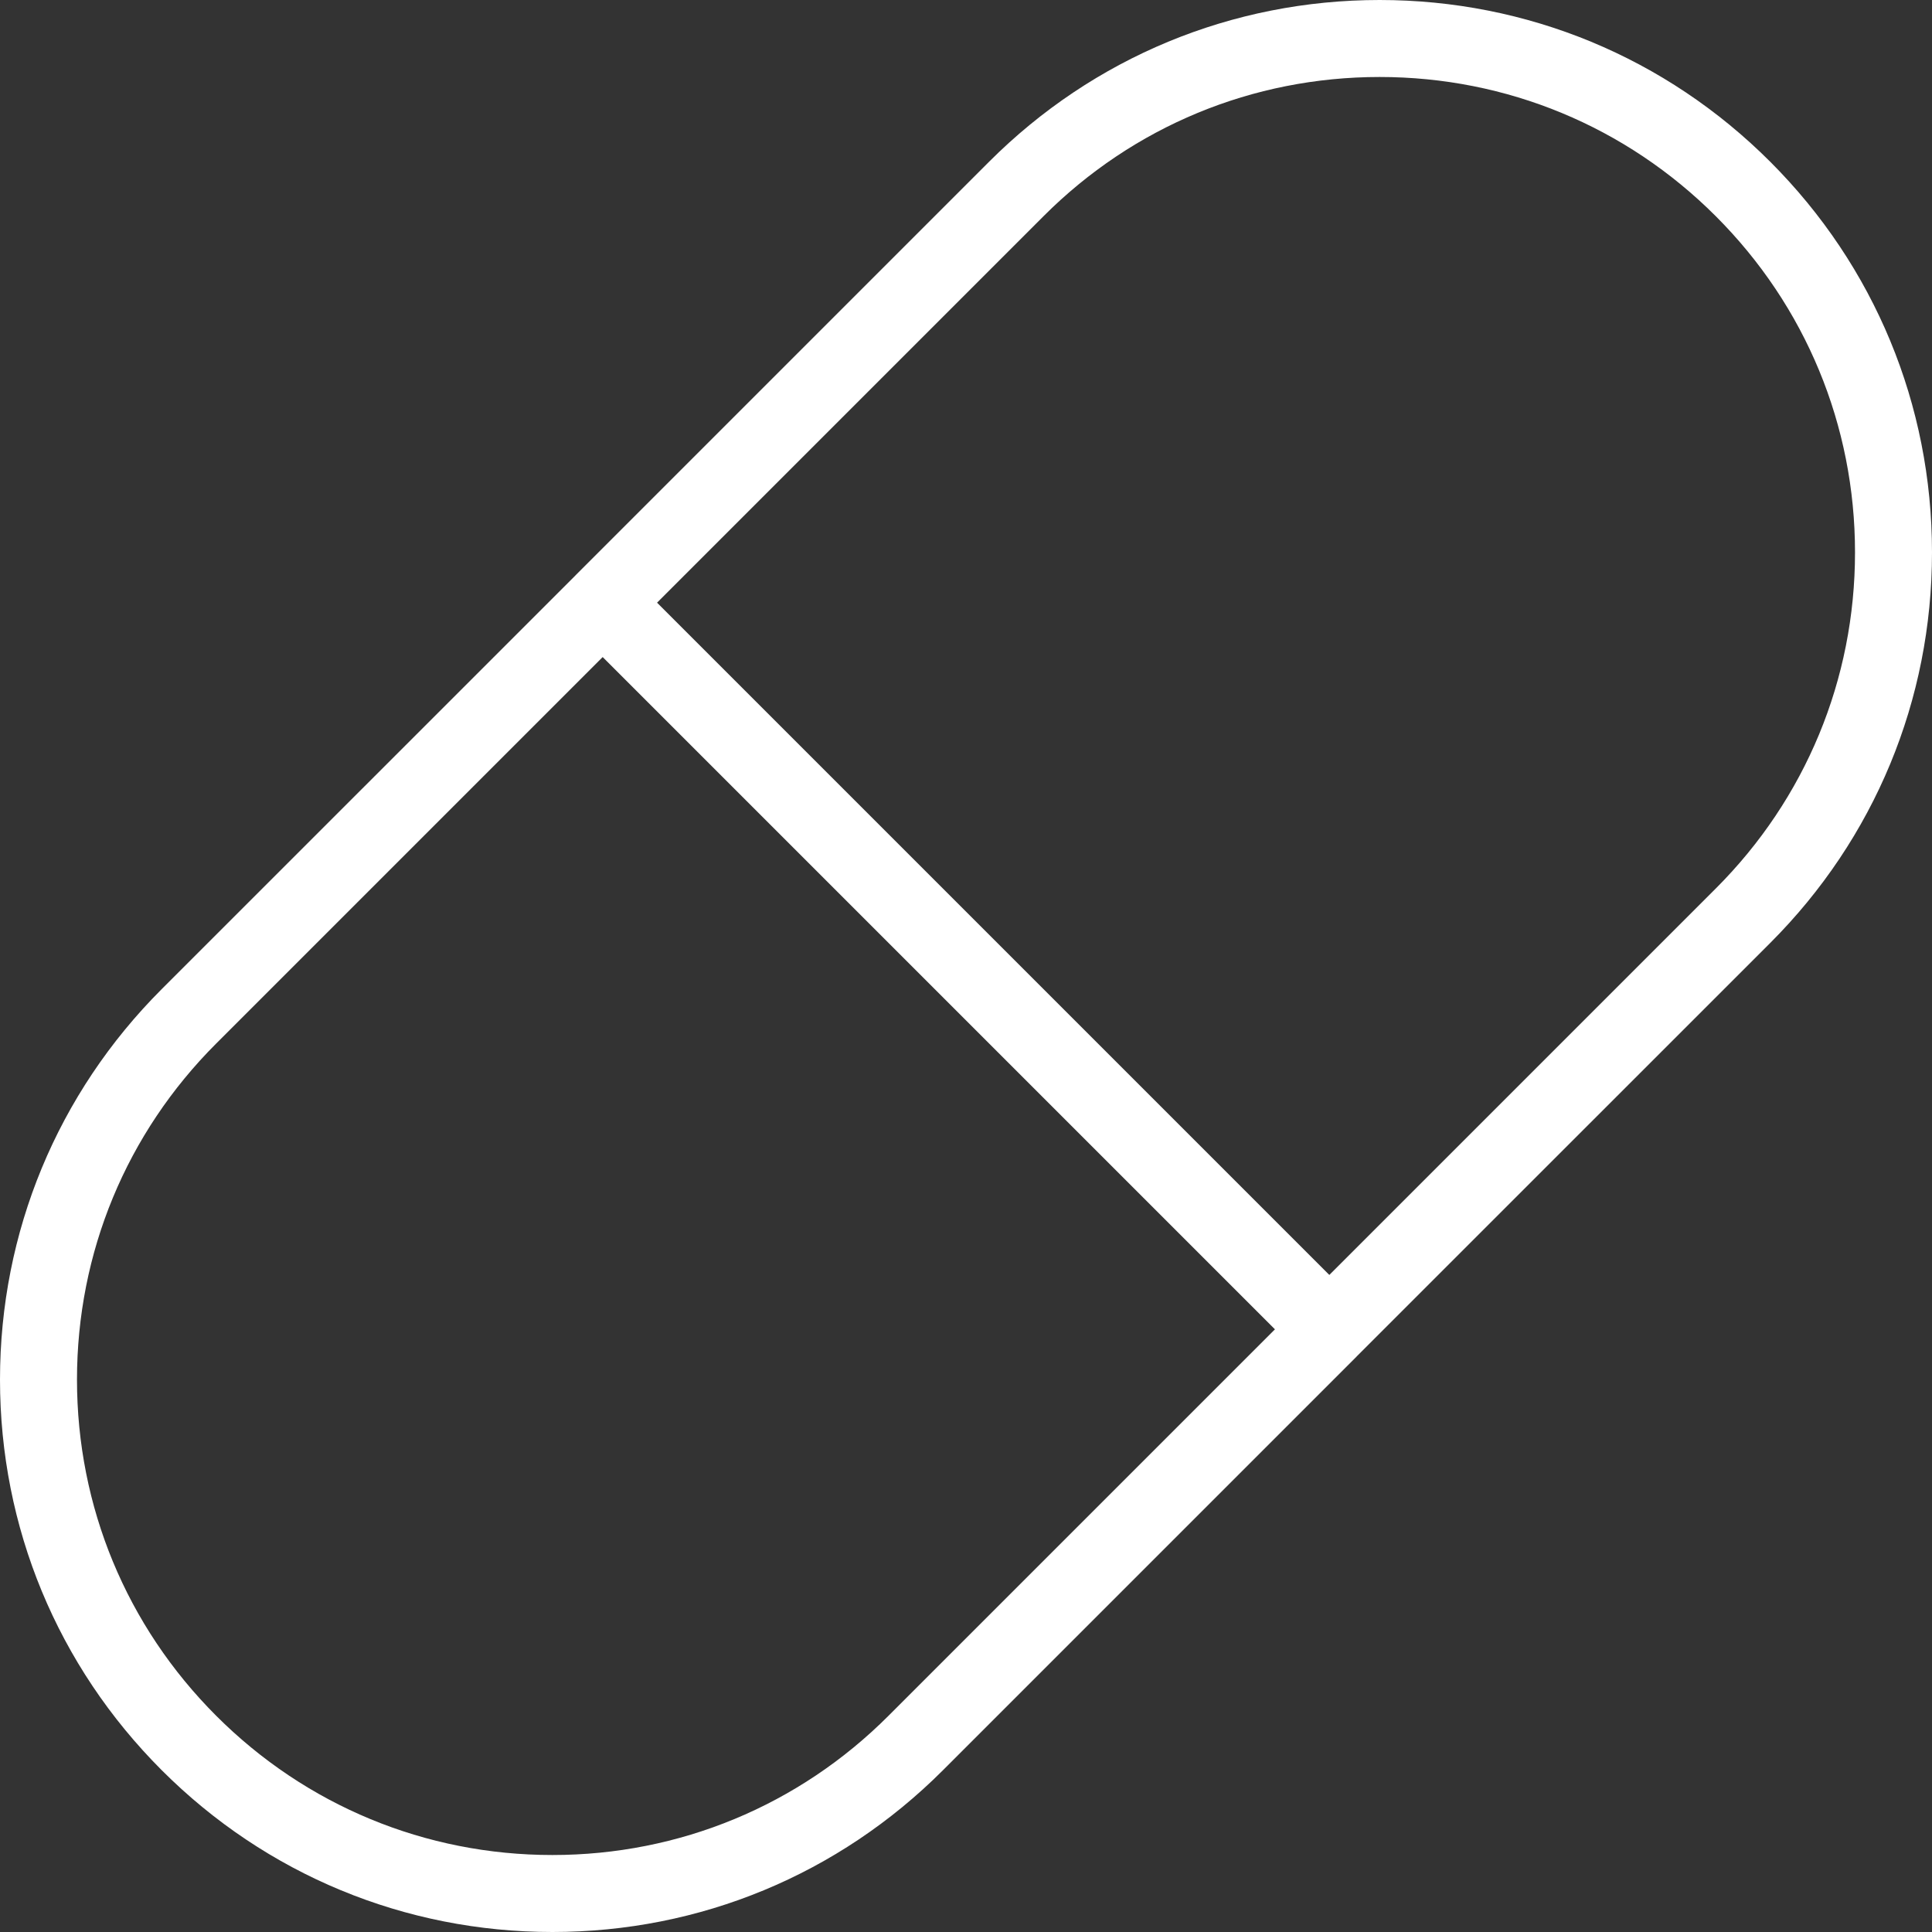 <svg width="33" height="33" viewBox="0 0 33 33" fill="none" xmlns="http://www.w3.org/2000/svg">
<rect x="0" y="0" width="33" height="33" fill="#333333" stroke="none"/>
<path d="M30.237 2.763C28.455 0.981 26.085 0 23.565 0C21.045 0 18.676 0.981 16.894 2.763L9.829 9.828C9.829 9.829 9.829 9.829 9.829 9.829L2.763 16.894C0.981 18.676 0 21.045 0 23.565C0 26.085 0.981 28.455 2.763 30.237C4.545 32.019 6.915 33 9.435 33C11.955 33 14.324 32.019 16.106 30.237L23.171 23.172C23.171 23.172 23.171 23.171 23.171 23.171L30.237 16.106C32.019 14.324 33 11.955 33 9.435C33 6.915 32.019 4.545 30.237 2.763ZM15.176 29.307C13.643 30.841 11.604 31.685 9.435 31.685C7.266 31.685 5.227 30.841 3.693 29.307C2.159 27.773 1.315 25.734 1.315 23.565C1.315 21.396 2.159 19.357 3.693 17.824L10.294 11.223L21.777 22.706L15.176 29.307ZM29.307 15.176L22.706 21.777L11.223 10.294L17.824 3.693C19.357 2.159 21.396 1.315 23.565 1.315C25.734 1.315 27.773 2.159 29.307 3.693C30.841 5.227 31.685 7.266 31.685 9.435C31.685 11.604 30.841 13.643 29.307 15.176Z" fill="white"/>
</svg>
